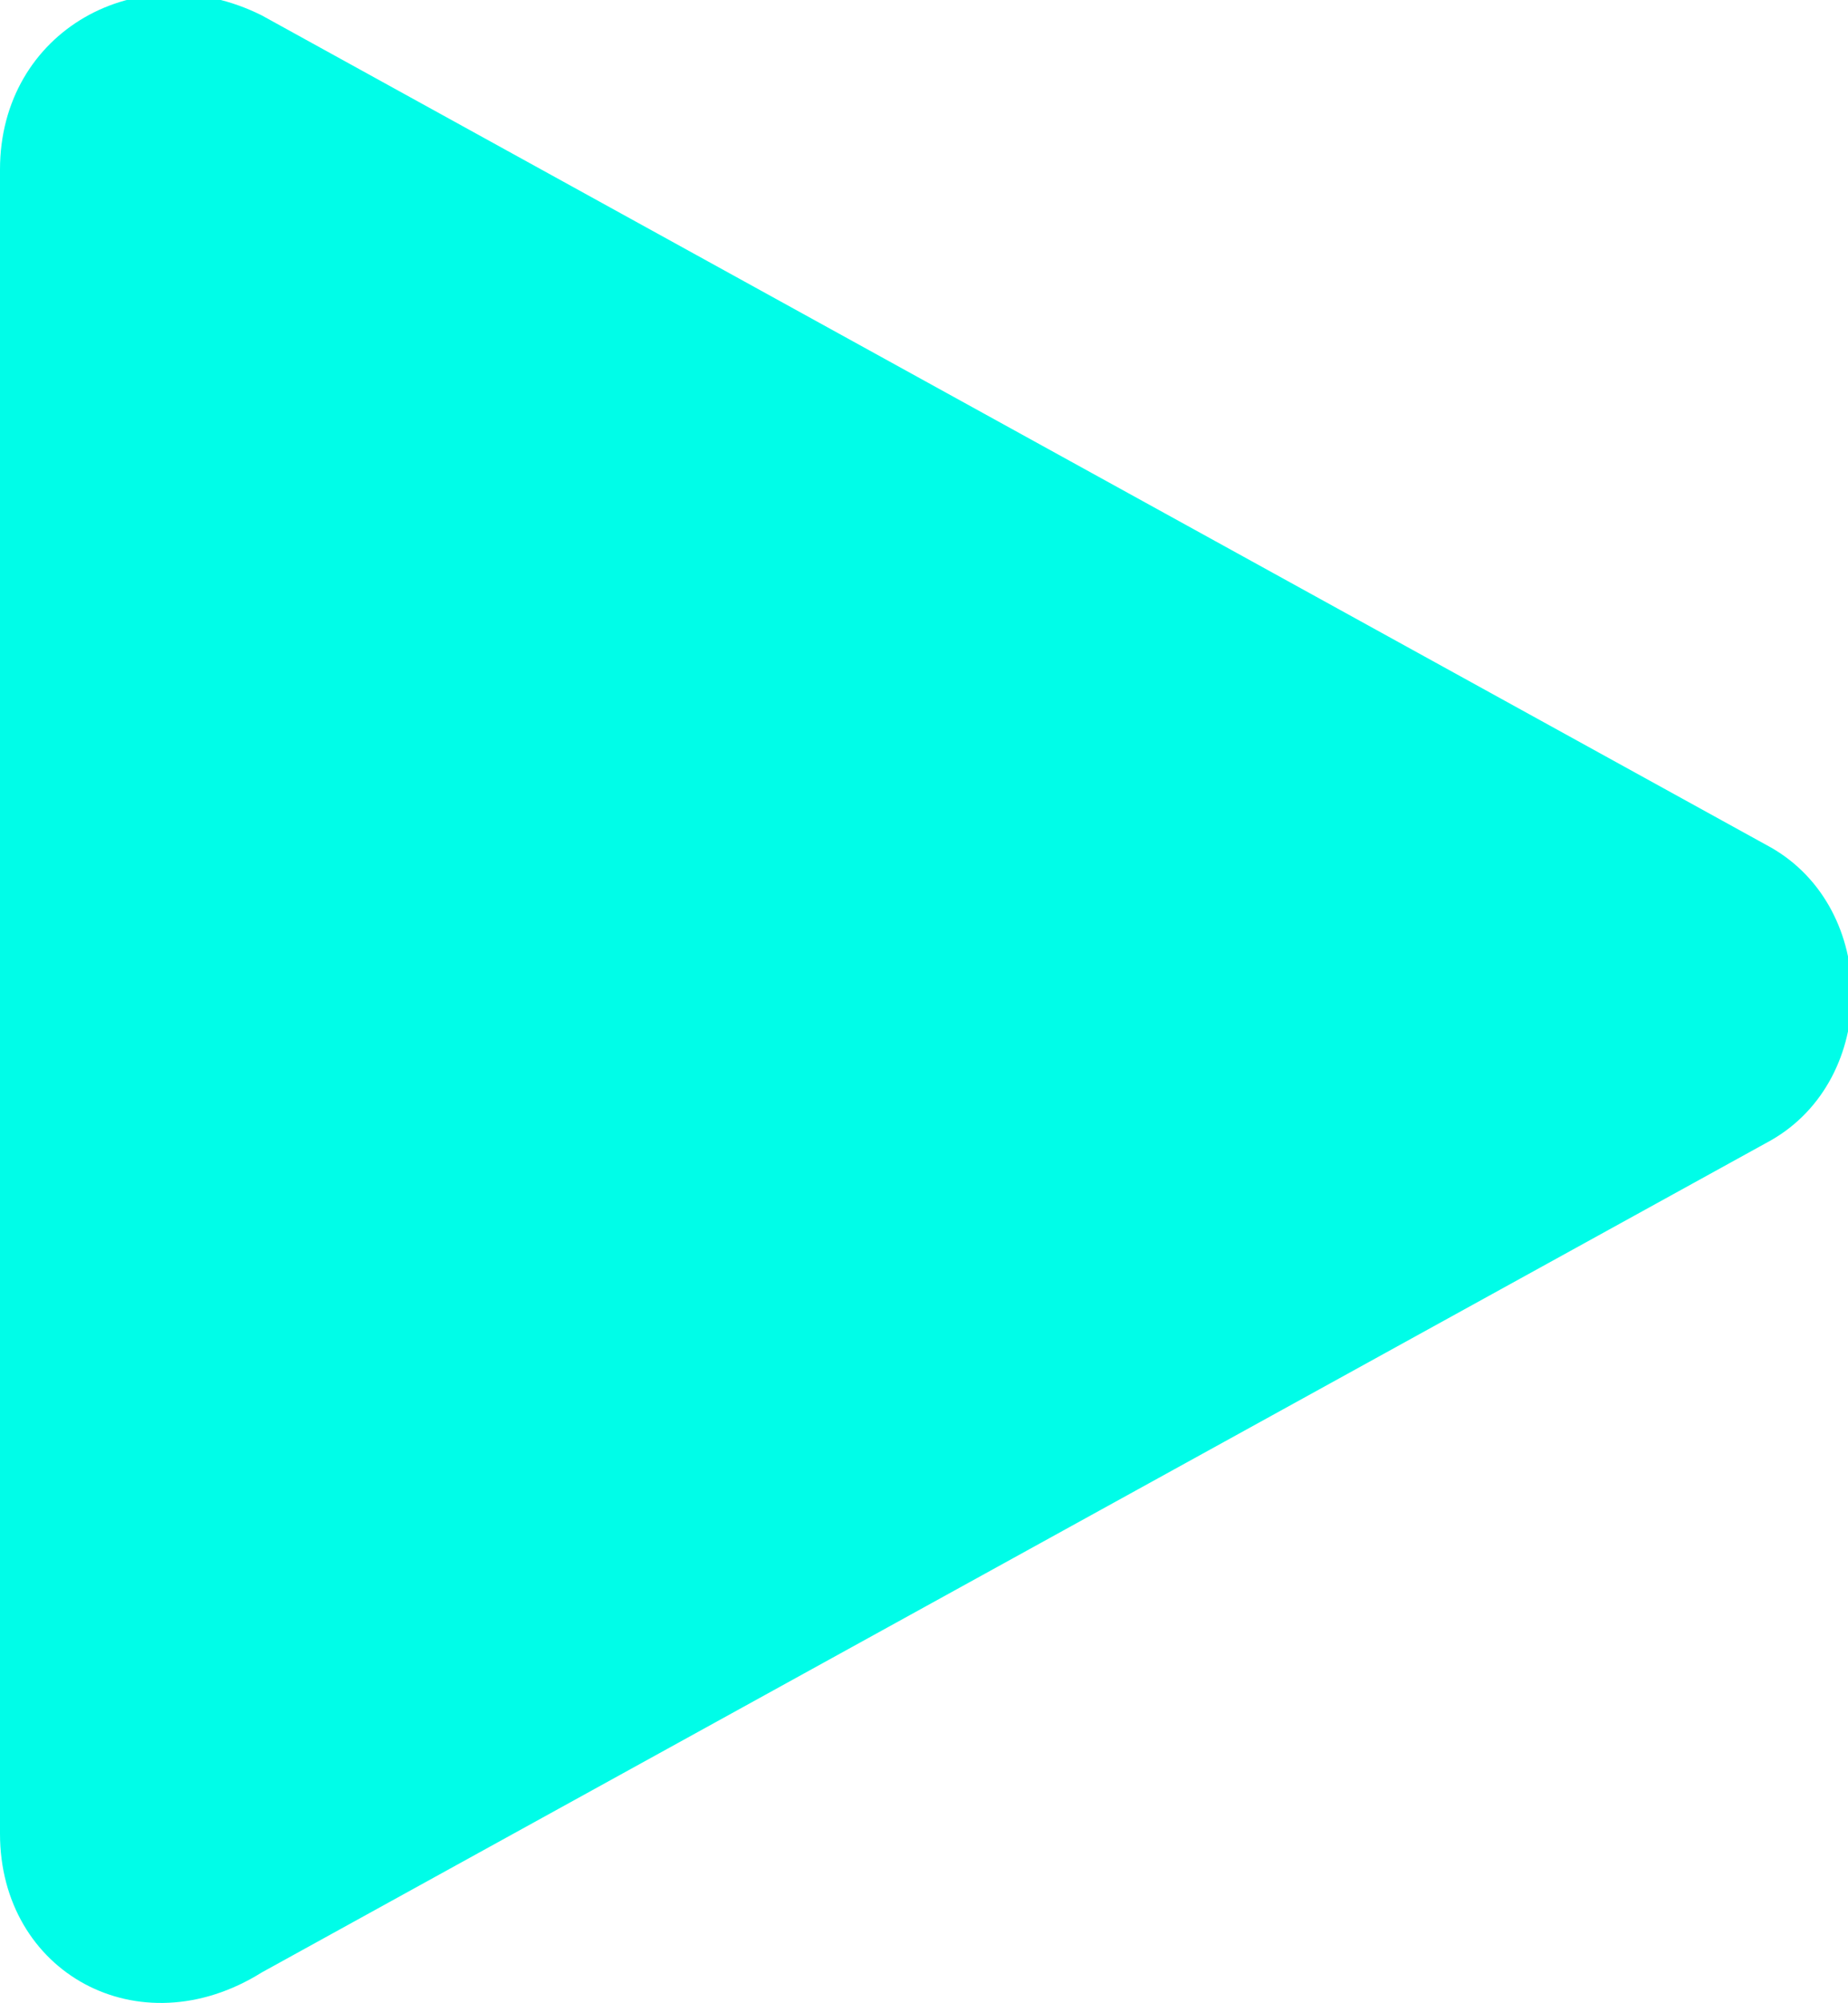 <?xml version="1.0" encoding="utf-8"?>
<!-- Generator: Adobe Illustrator 19.0.1, SVG Export Plug-In . SVG Version: 6.00 Build 0)  -->
<svg version="1.1" id="Слой_1" xmlns="http://www.w3.org/2000/svg" xmlns:xlink="http://www.w3.org/1999/xlink" x="0px" y="0px"
	 viewBox="0 0 12 13" style="enable-background:new 0 0 12 13;" xml:space="preserve">
<style type="text/css">
	.st0{fill:#00FDE8;}
</style>
<path class="st0" d="M1.7,0.1l9.8,5.4c0.7,0.4,0.7,1.5,0,1.9l-9.8,5.4C0.9,13.3,0,12.8,0,11.9V1.1C0,0.2,0.9-0.3,1.7,0.1z"/>
</svg>
